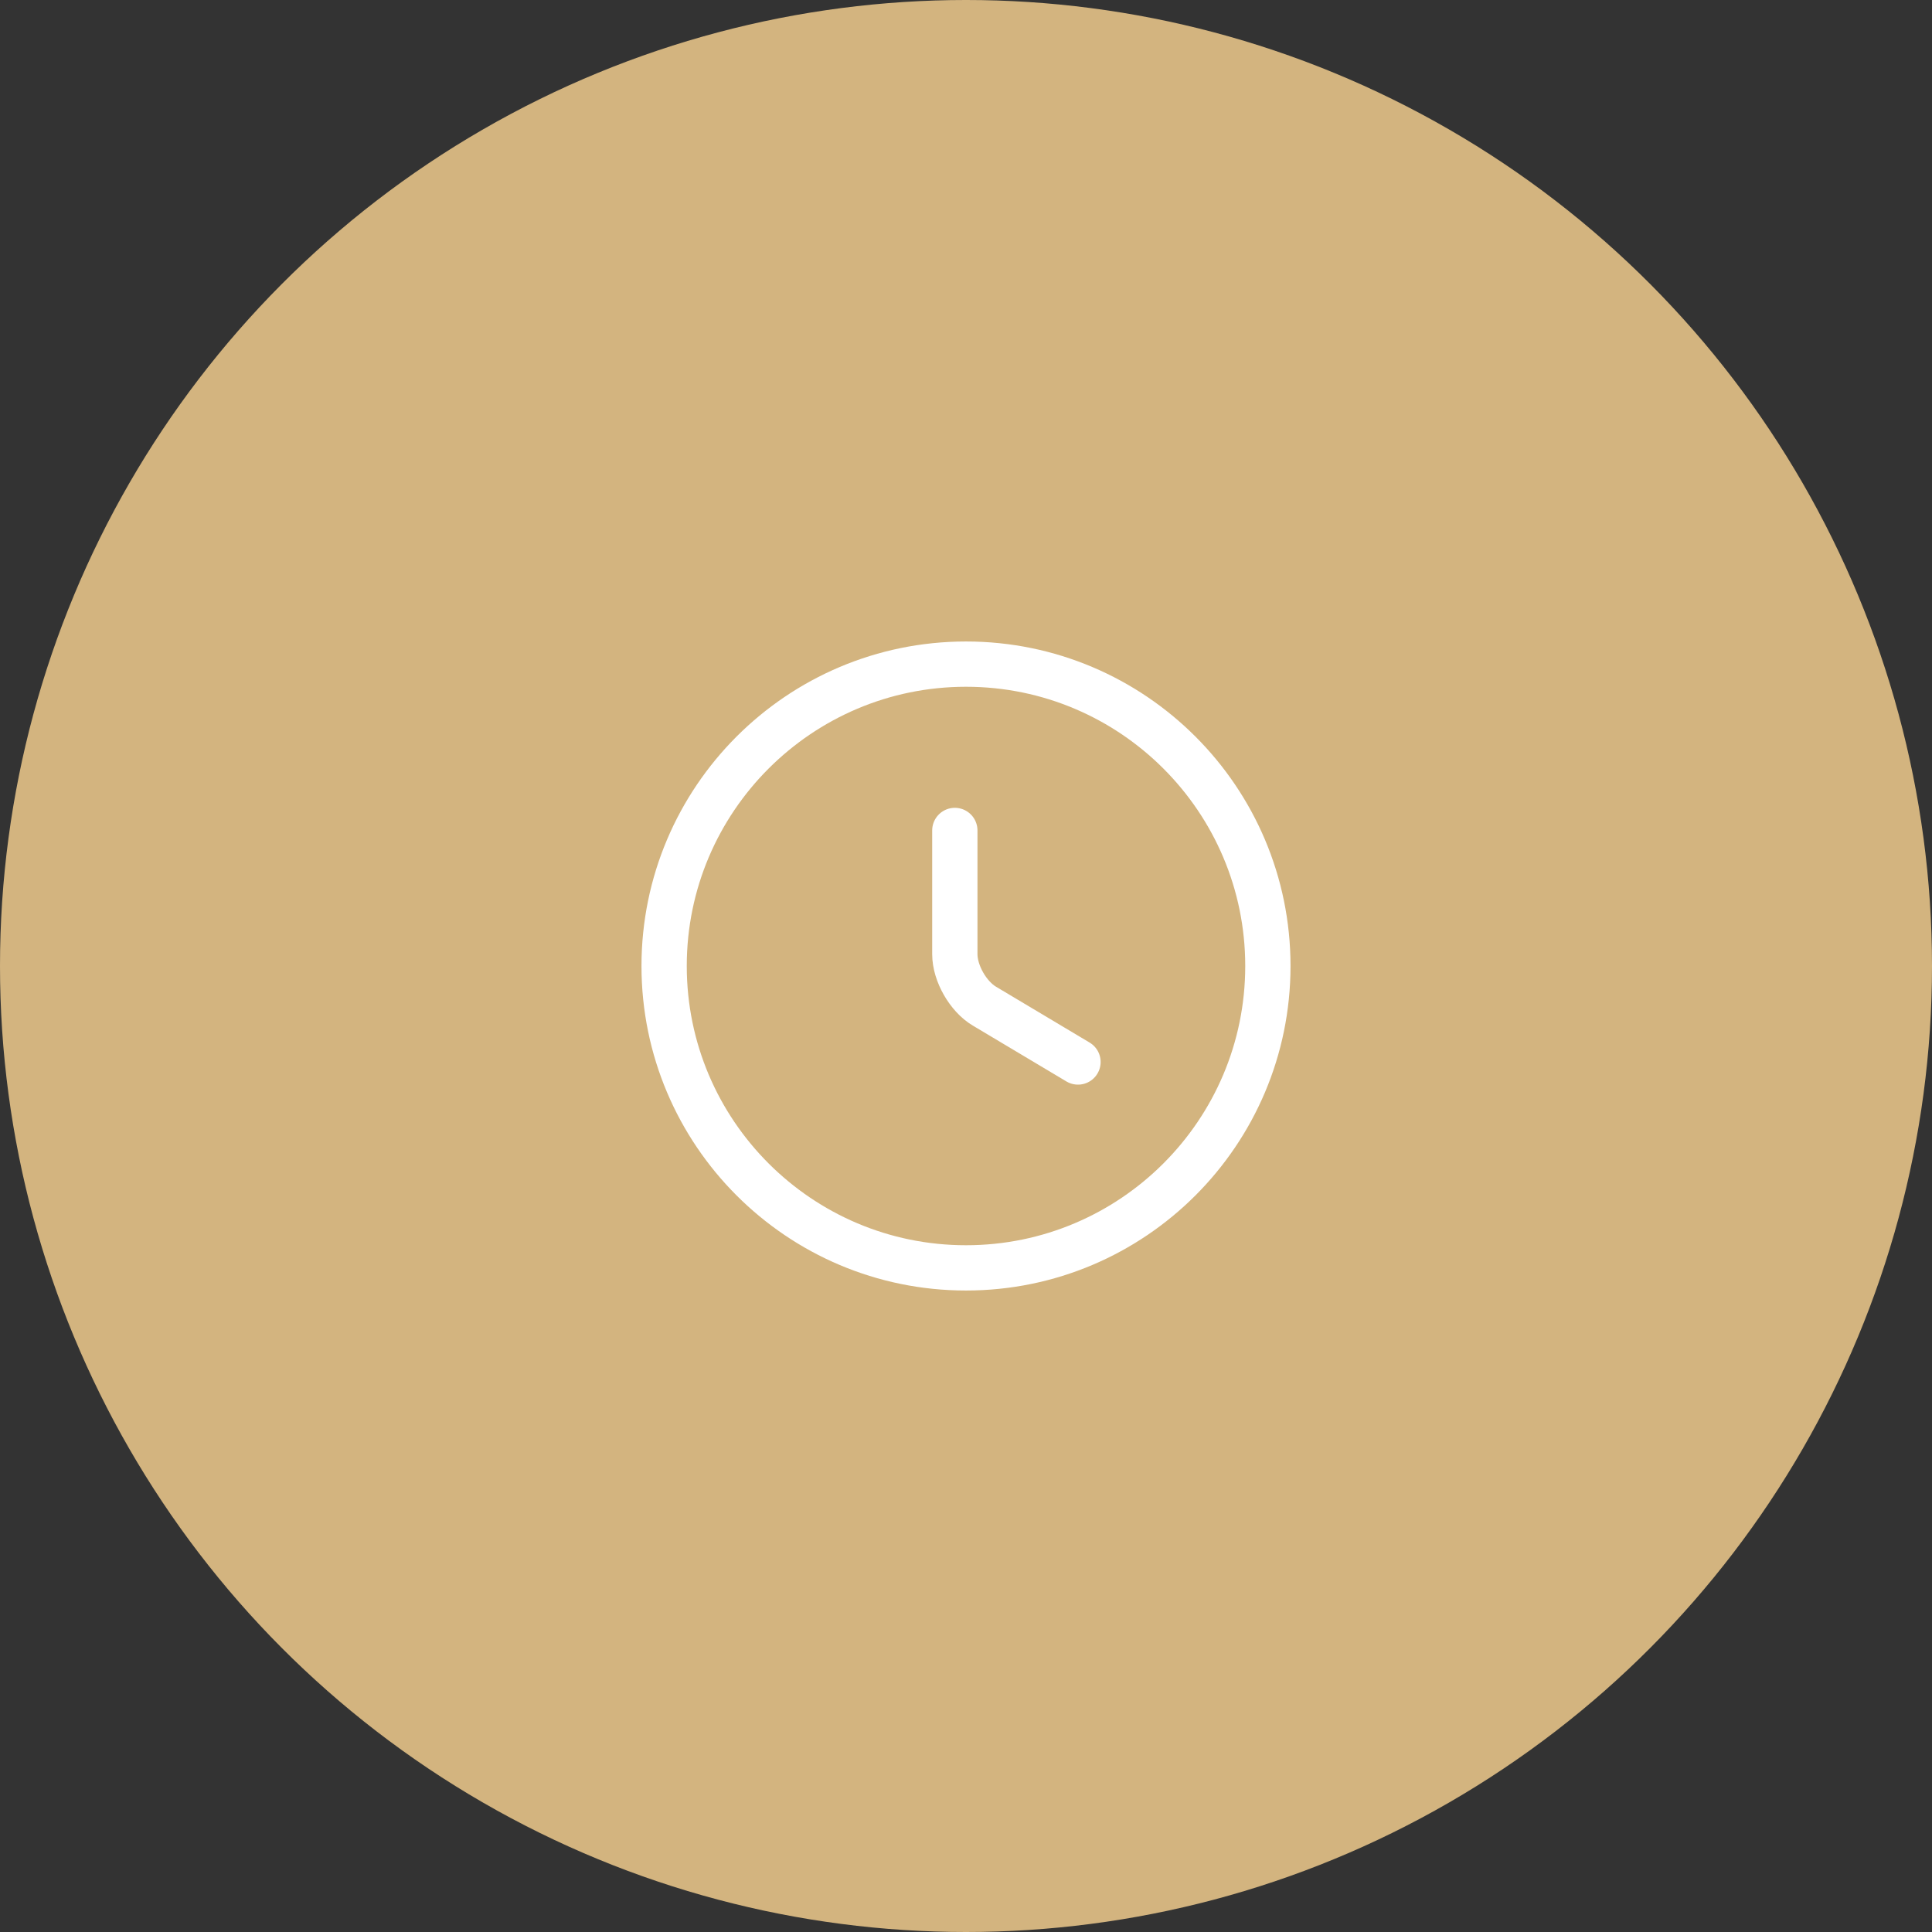 <svg width="64" height="64" fill="none" xmlns="http://www.w3.org/2000/svg"><rect width="100%" height="100%" fill="#333333" stroke="none"/><circle cx="32" cy="32" r="32" fill="#D3B47F"/><path d="M42 32c0 5.52-4.48 10-10 10s-10-4.48-10-10 4.48-10 10-10 10 4.48 10 10z" stroke="#fff" stroke-width="1.5" stroke-linecap="round" stroke-linejoin="round"/><path d="M35.71 35.18l-3.1-1.85c-.54-.32-.98-1.09-.98-1.72v-4.1" stroke="#fff" stroke-width="1.5" stroke-linecap="round" stroke-linejoin="round"/></svg>